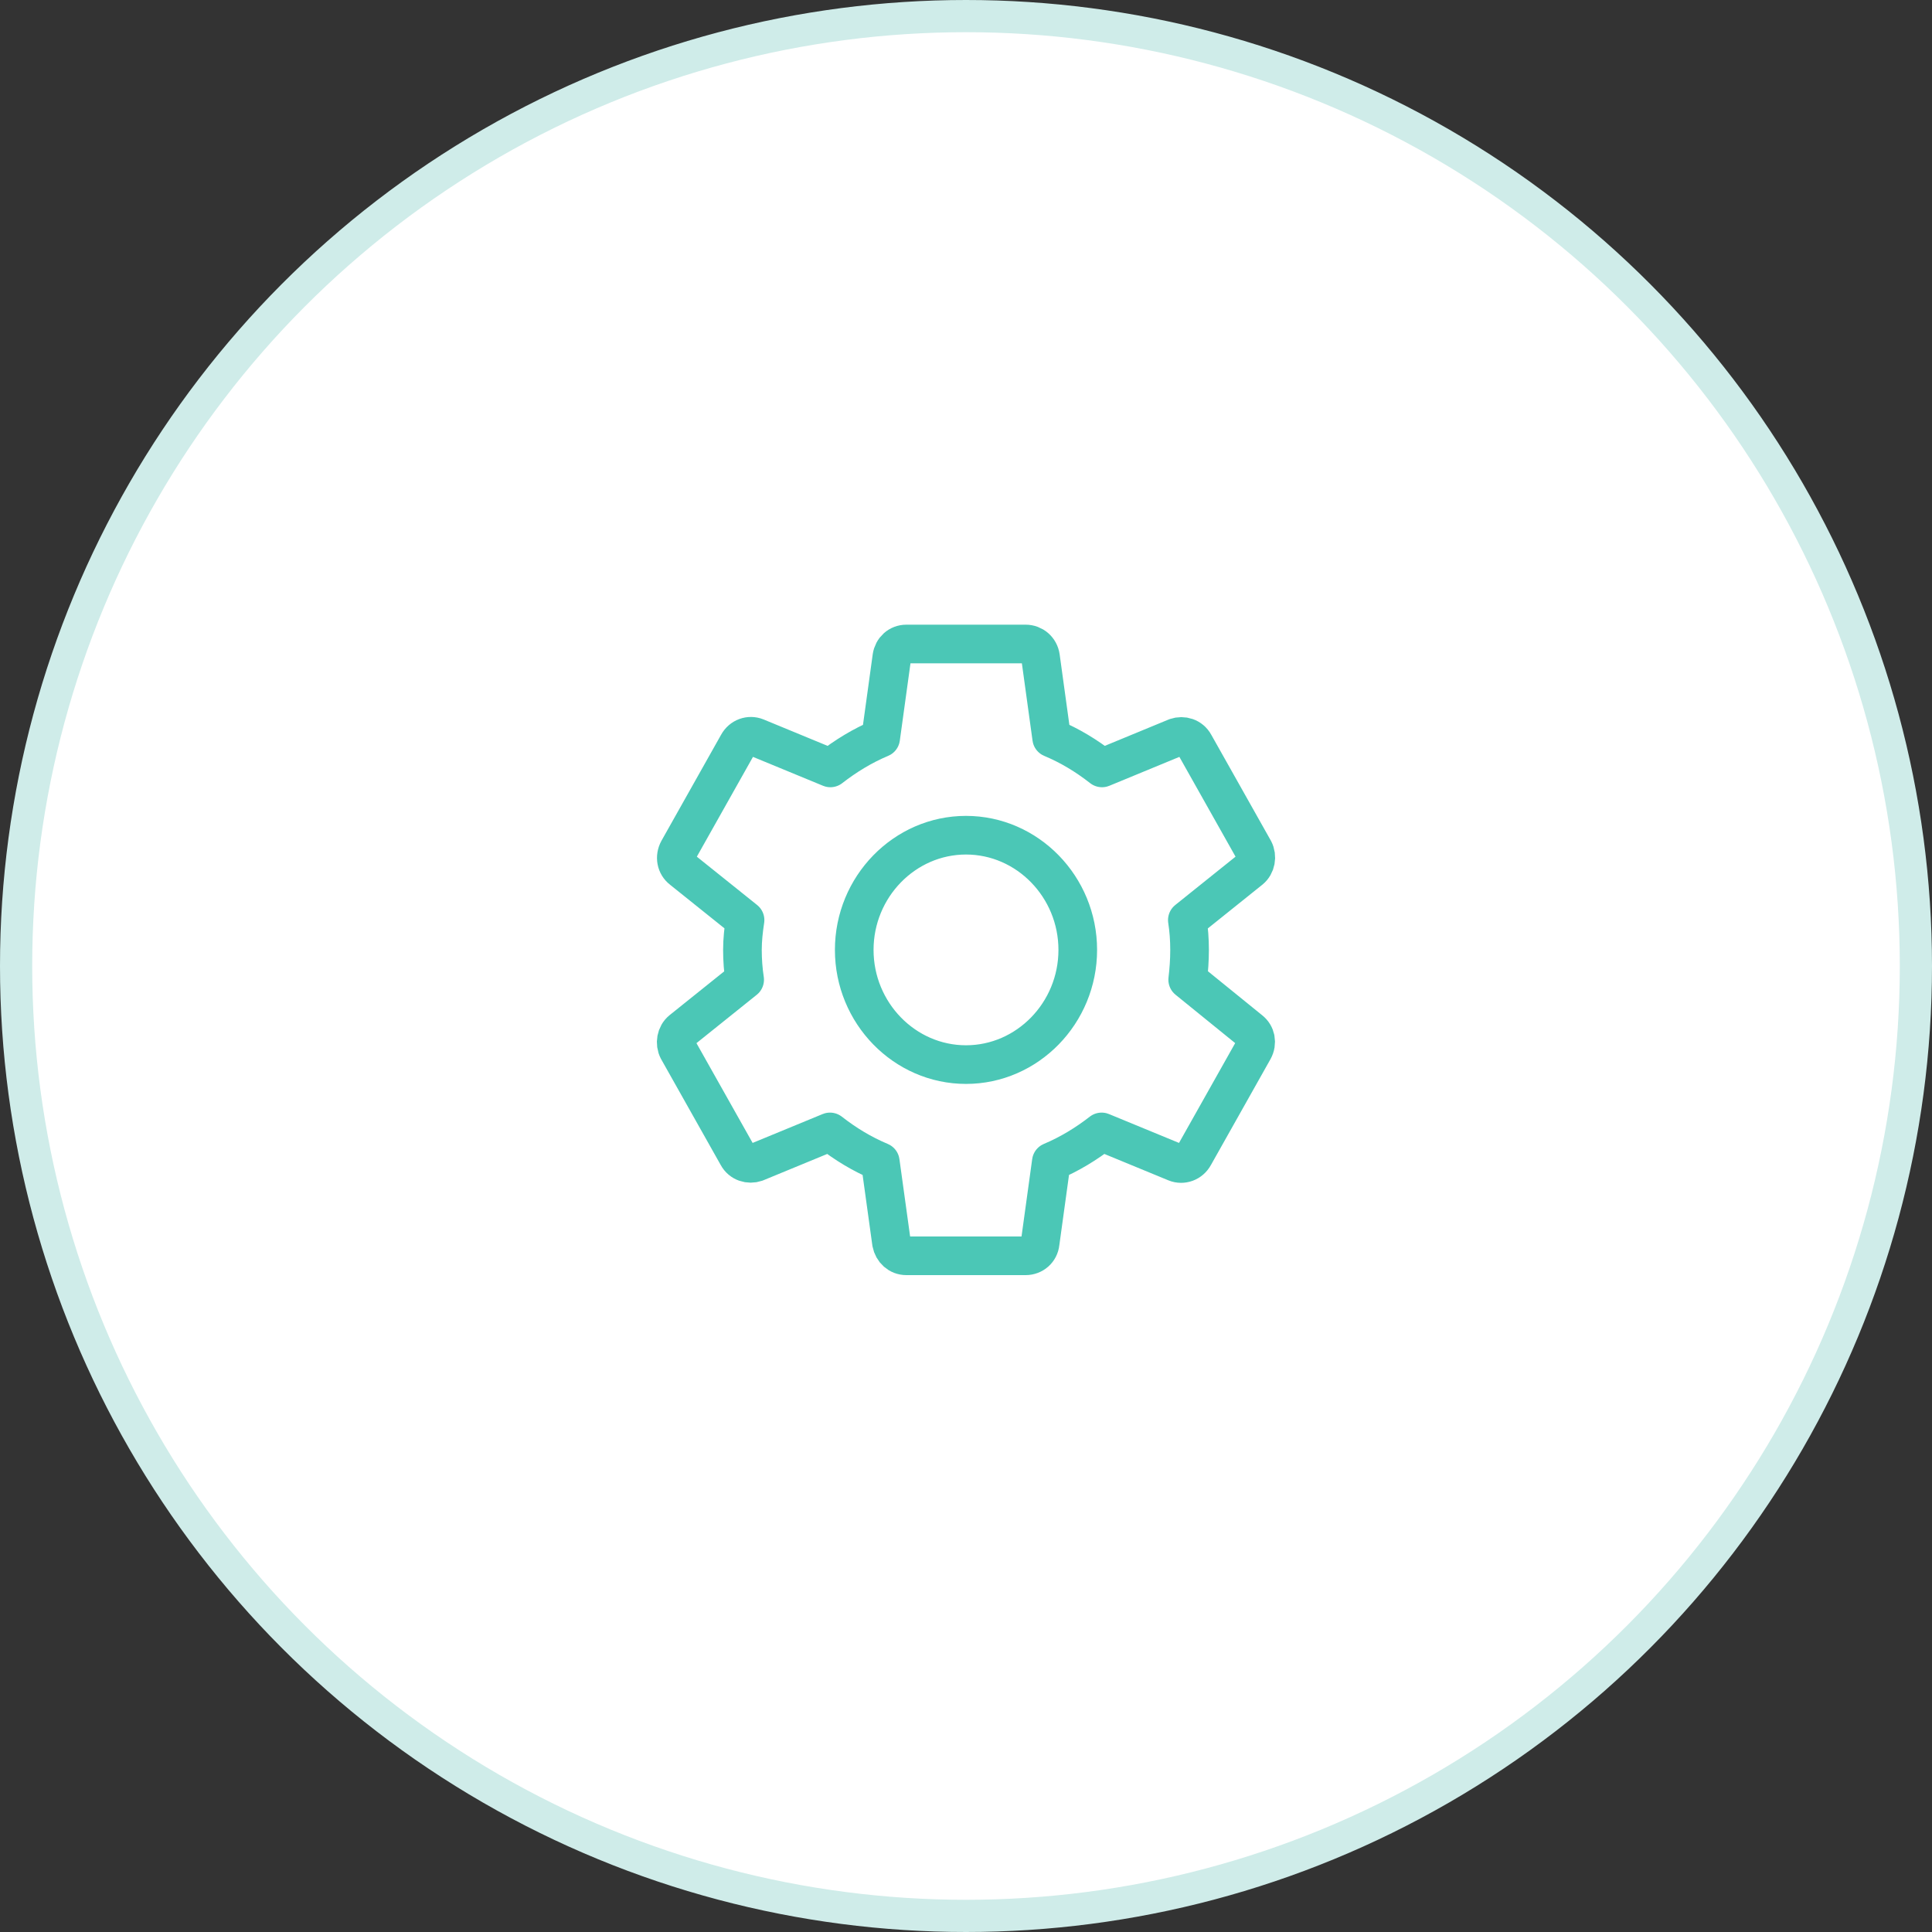 <svg width="60" height="60" viewBox="0 0 60 60" fill="none" xmlns="http://www.w3.org/2000/svg">
<rect x="0" y="0" width="60" height="60" fill="#333333" stroke="none"/>
<circle cx="30" cy="30" r="29.5" fill="white" stroke="#CFECE9"/>
<path d="M36.885 30.426C36.92 30.129 36.943 29.821 36.943 29.5C36.943 29.179 36.92 28.871 36.874 28.574L38.829 27.006C39.003 26.864 39.049 26.602 38.945 26.401L37.093 23.111C36.978 22.898 36.735 22.826 36.526 22.898L34.224 23.848C33.738 23.468 33.228 23.159 32.661 22.921L32.314 20.404C32.28 20.166 32.083 20 31.852 20H28.148C27.917 20 27.732 20.166 27.697 20.404L27.35 22.921C26.783 23.159 26.262 23.479 25.788 23.848L23.485 22.898C23.277 22.814 23.034 22.898 22.918 23.111L21.067 26.401C20.951 26.614 20.997 26.864 21.182 27.006L23.138 28.574C23.092 28.871 23.057 29.191 23.057 29.5C23.057 29.809 23.08 30.129 23.126 30.426L21.171 31.994C20.997 32.136 20.951 32.398 21.055 32.599L22.907 35.889C23.022 36.102 23.265 36.174 23.474 36.102L25.776 35.153C26.262 35.532 26.771 35.841 27.338 36.079L27.686 38.596C27.732 38.834 27.917 39 28.148 39H31.852C32.083 39 32.28 38.834 32.303 38.596L32.65 36.079C33.217 35.841 33.738 35.521 34.212 35.153L36.515 36.102C36.723 36.186 36.966 36.102 37.082 35.889L38.933 32.599C39.049 32.386 39.003 32.136 38.818 31.994L36.885 30.426ZM30 33.062C28.091 33.062 26.529 31.459 26.529 29.5C26.529 27.541 28.091 25.938 30 25.938C31.909 25.938 33.471 27.541 33.471 29.5C33.471 31.459 31.909 33.062 30 33.062Z" stroke="#4BC7B6" stroke-width="1.2" stroke-linejoin="round"/>
</svg>
